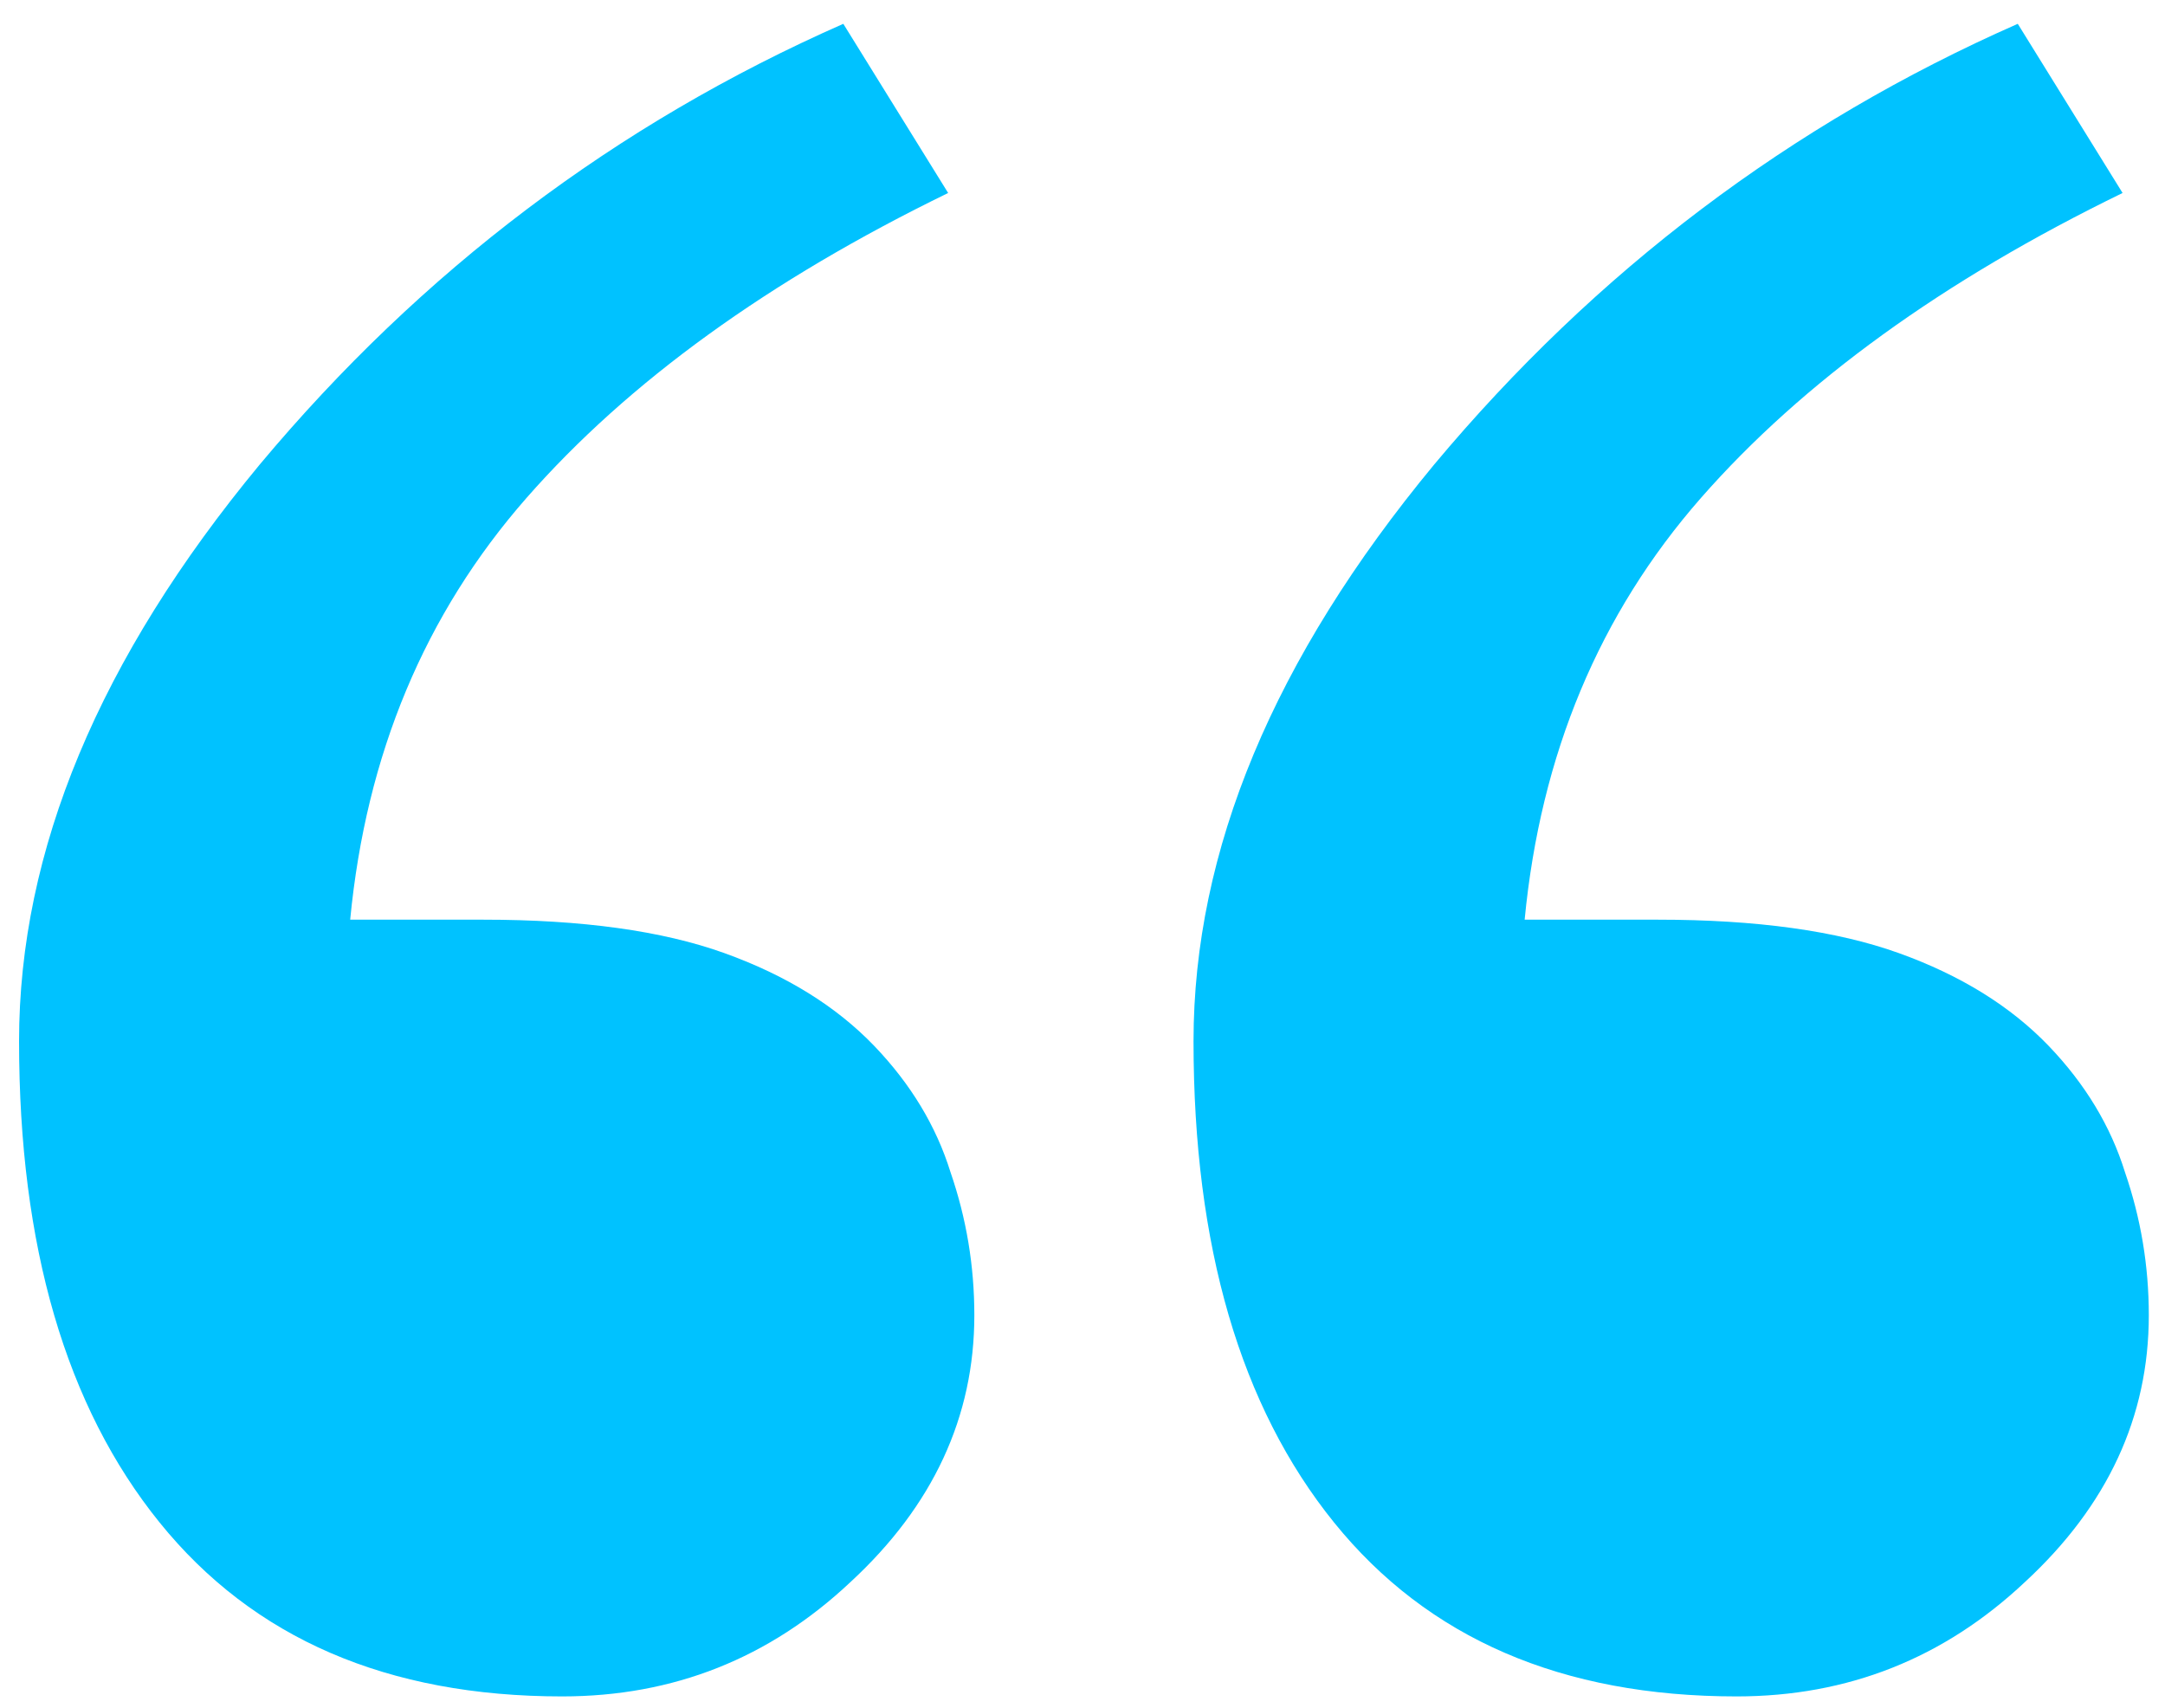 <svg width="71" height="56" viewBox="0 0 71 56" fill="none" xmlns="http://www.w3.org/2000/svg">
<path d="M31.953 43.125C31.953 46.458 30.599 49.375 27.891 51.875C25.234 54.375 22.083 55.625 18.438 55.625C12.708 55.625 8.307 53.724 5.234 49.922C2.161 46.12 0.625 40.859 0.625 34.141C0.625 27.891 3.255 21.588 8.516 15.234C13.828 8.88 20.208 4.062 27.656 0.781L31.094 6.328C25.208 9.193 20.599 12.526 17.266 16.328C13.932 20.13 12.005 24.74 11.484 30.156H15.859C19.088 30.156 21.719 30.521 23.75 31.25C25.781 31.979 27.422 32.995 28.672 34.297C29.87 35.547 30.703 36.927 31.172 38.438C31.693 39.948 31.953 41.51 31.953 43.125ZM70.469 43.125C70.469 46.458 69.115 49.375 66.406 51.875C63.75 54.375 60.599 55.625 56.953 55.625C51.224 55.625 46.823 53.724 43.75 49.922C40.677 46.12 39.141 40.859 39.141 34.141C39.141 27.891 41.771 21.588 47.031 15.234C52.344 8.88 58.724 4.062 66.172 0.781L69.609 6.328C63.724 9.193 59.115 12.526 55.781 16.328C52.448 20.13 50.521 24.74 50 30.156H54.375C57.604 30.156 60.234 30.521 62.266 31.25C64.297 31.979 65.938 32.995 67.188 34.297C68.385 35.547 69.219 36.927 69.688 38.438C70.208 39.948 70.469 41.51 70.469 43.125Z" fill="#00C2FF"/>
</svg>
